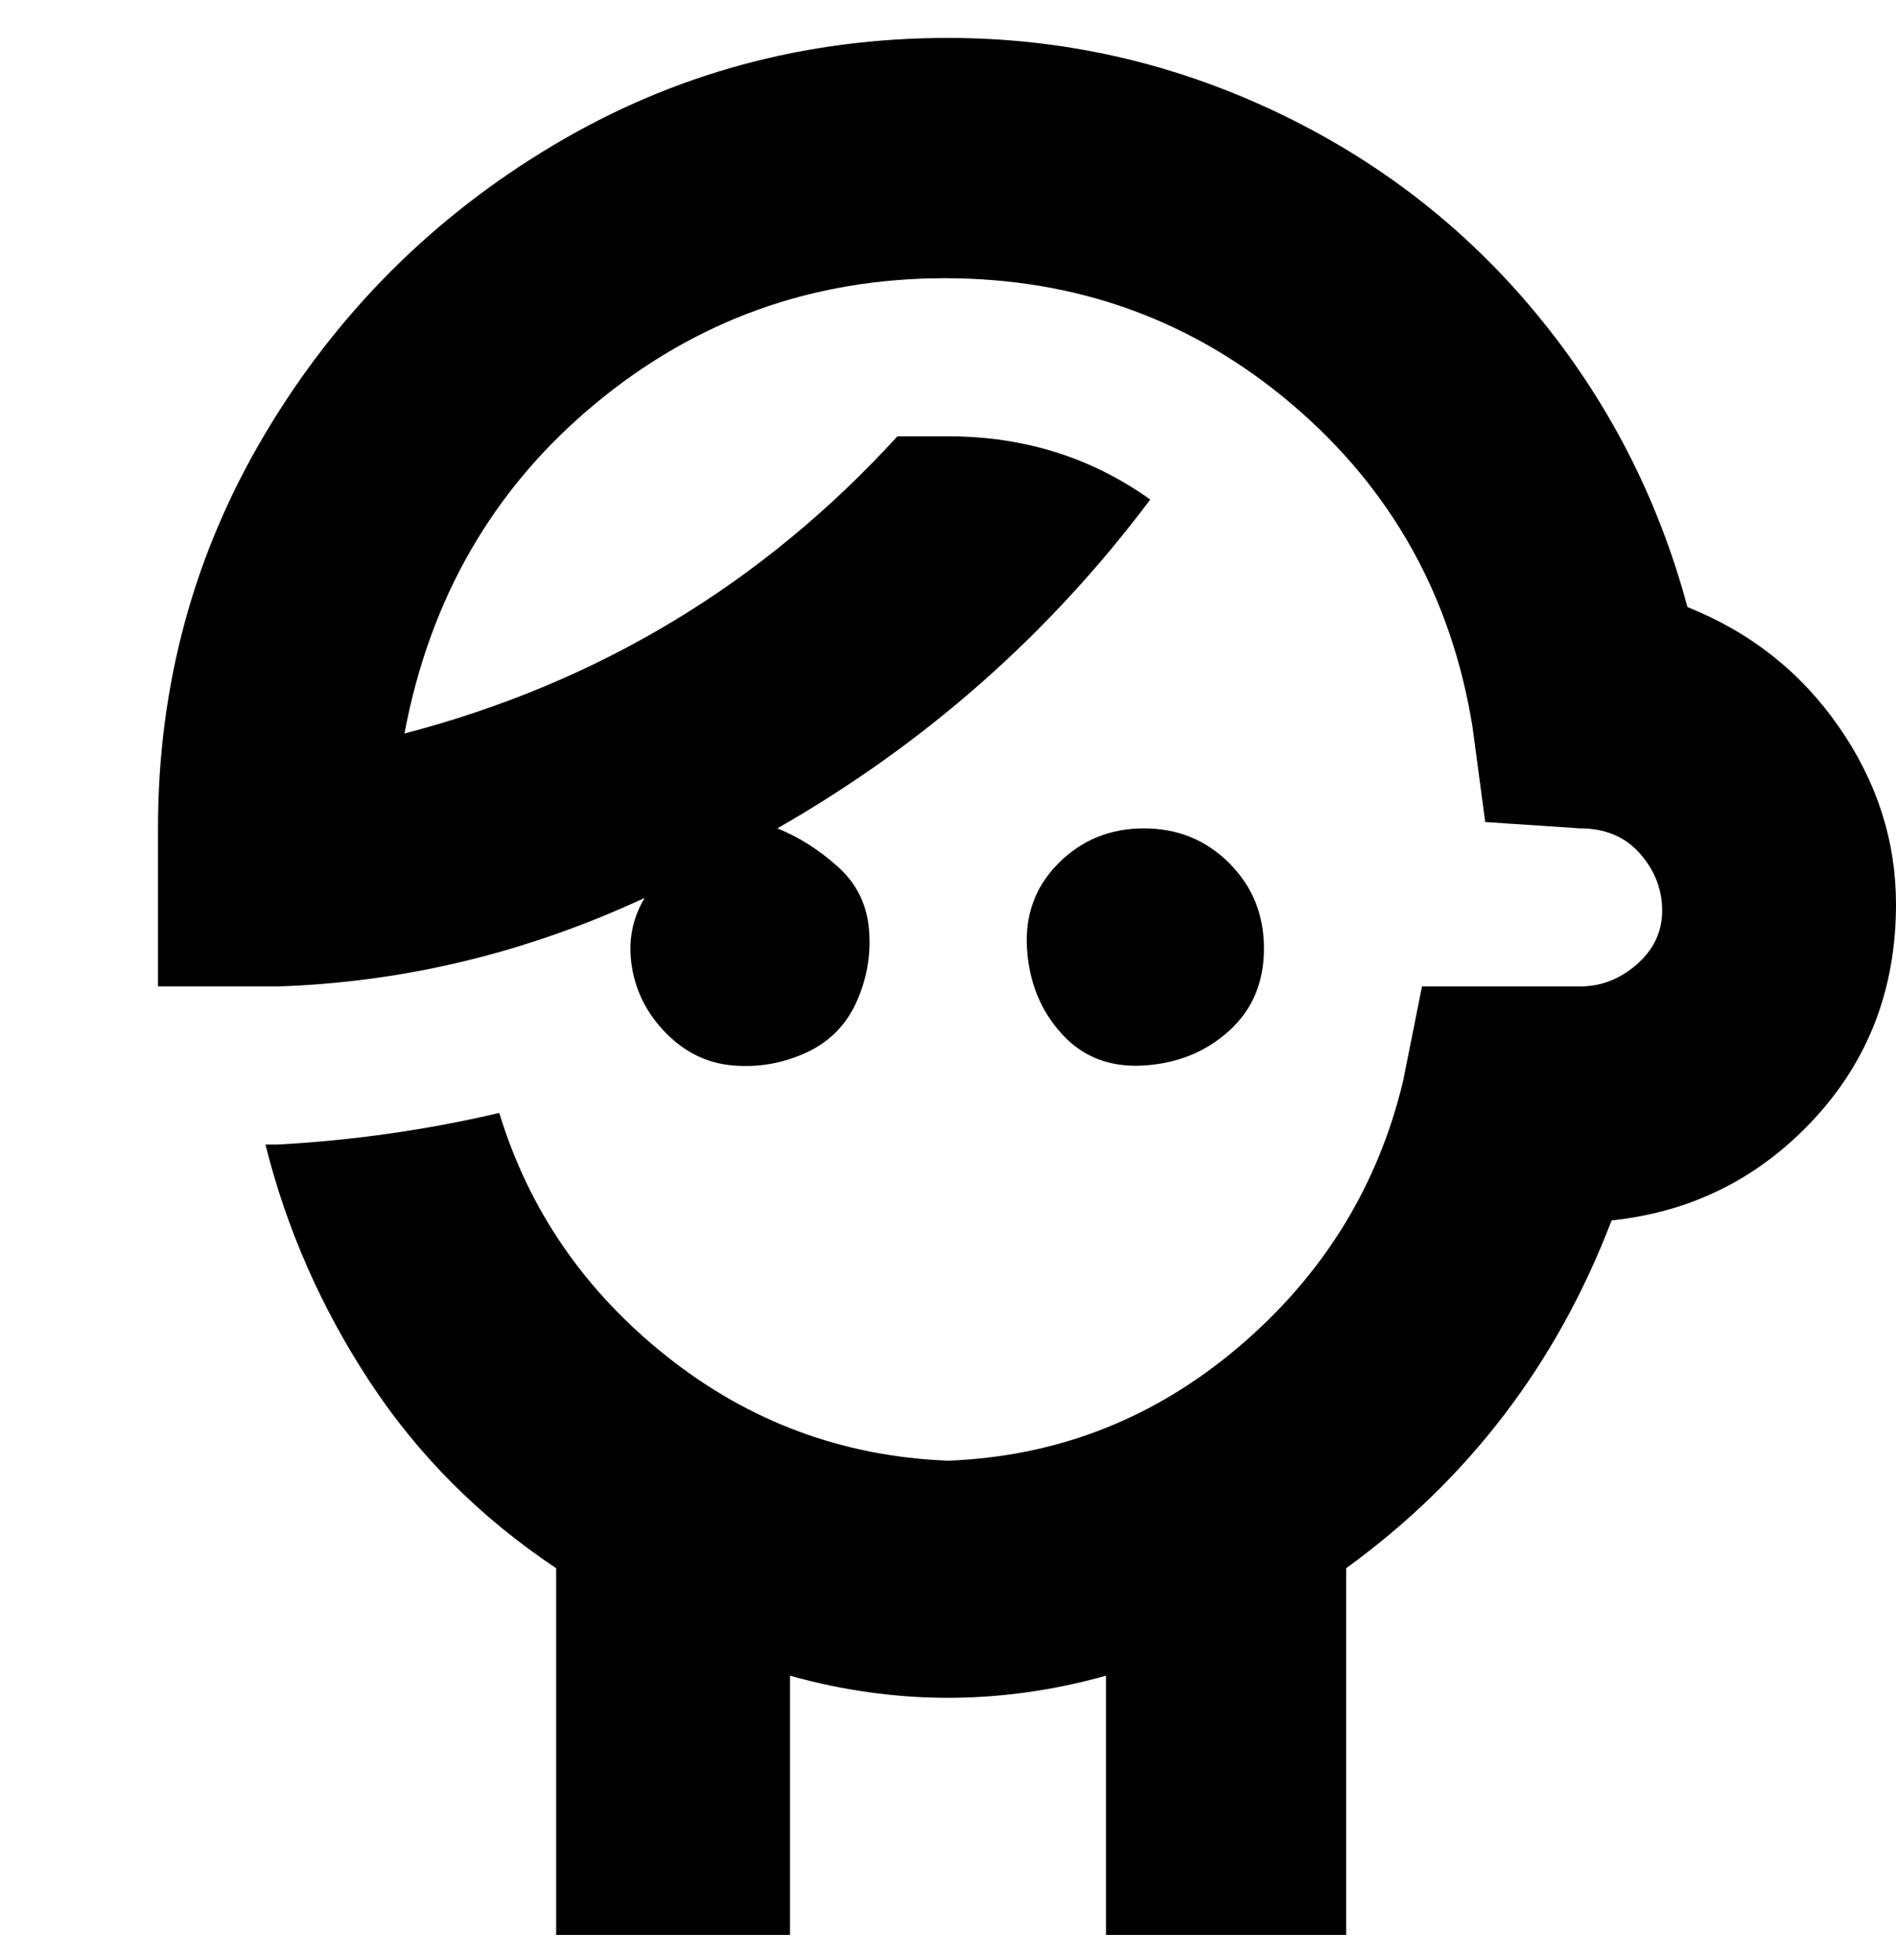 <svg viewBox="0 0 300 310" xmlns="http://www.w3.org/2000/svg"><path d="M300 143q0 20-13 34t-32 16q-13 34-42 55v58h-38v-41q-25 7-50 0v41H88v-58q-18-12-29.5-29.5T42 181h2q18-1 35-5 7 23 26.5 38.5T150 231q26-1 46-18t26-42l3-15h25q5 0 9-3.5t4-8.5q0-5-3.5-9t-9.5-4l-15-1-2-15q-5-31-28.5-51t-55-20Q118 44 94 64t-30 52q46-12 78-47h8q18 0 32 10-24 32-59 52 5 2 9.5 6t5 10q.5 6-2 11.5t-8 8q-5.5 2.5-11.5 2t-10.5-5Q101 159 100 153t2-11q-28 13-58 14H25v-25q0-34 17-62.5T87.5 23Q116 6 150 6q27 0 51.5 11.5t41.5 32Q260 70 267 96q15 6 24 19t9 28zm-100 7q0-8-5.5-13.5T181 131q-8 0-13.5 5.5t-5 13.5q.5 8 5.5 13.5t13 5q8-.5 13.5-5.5t5.5-13z"/></svg>